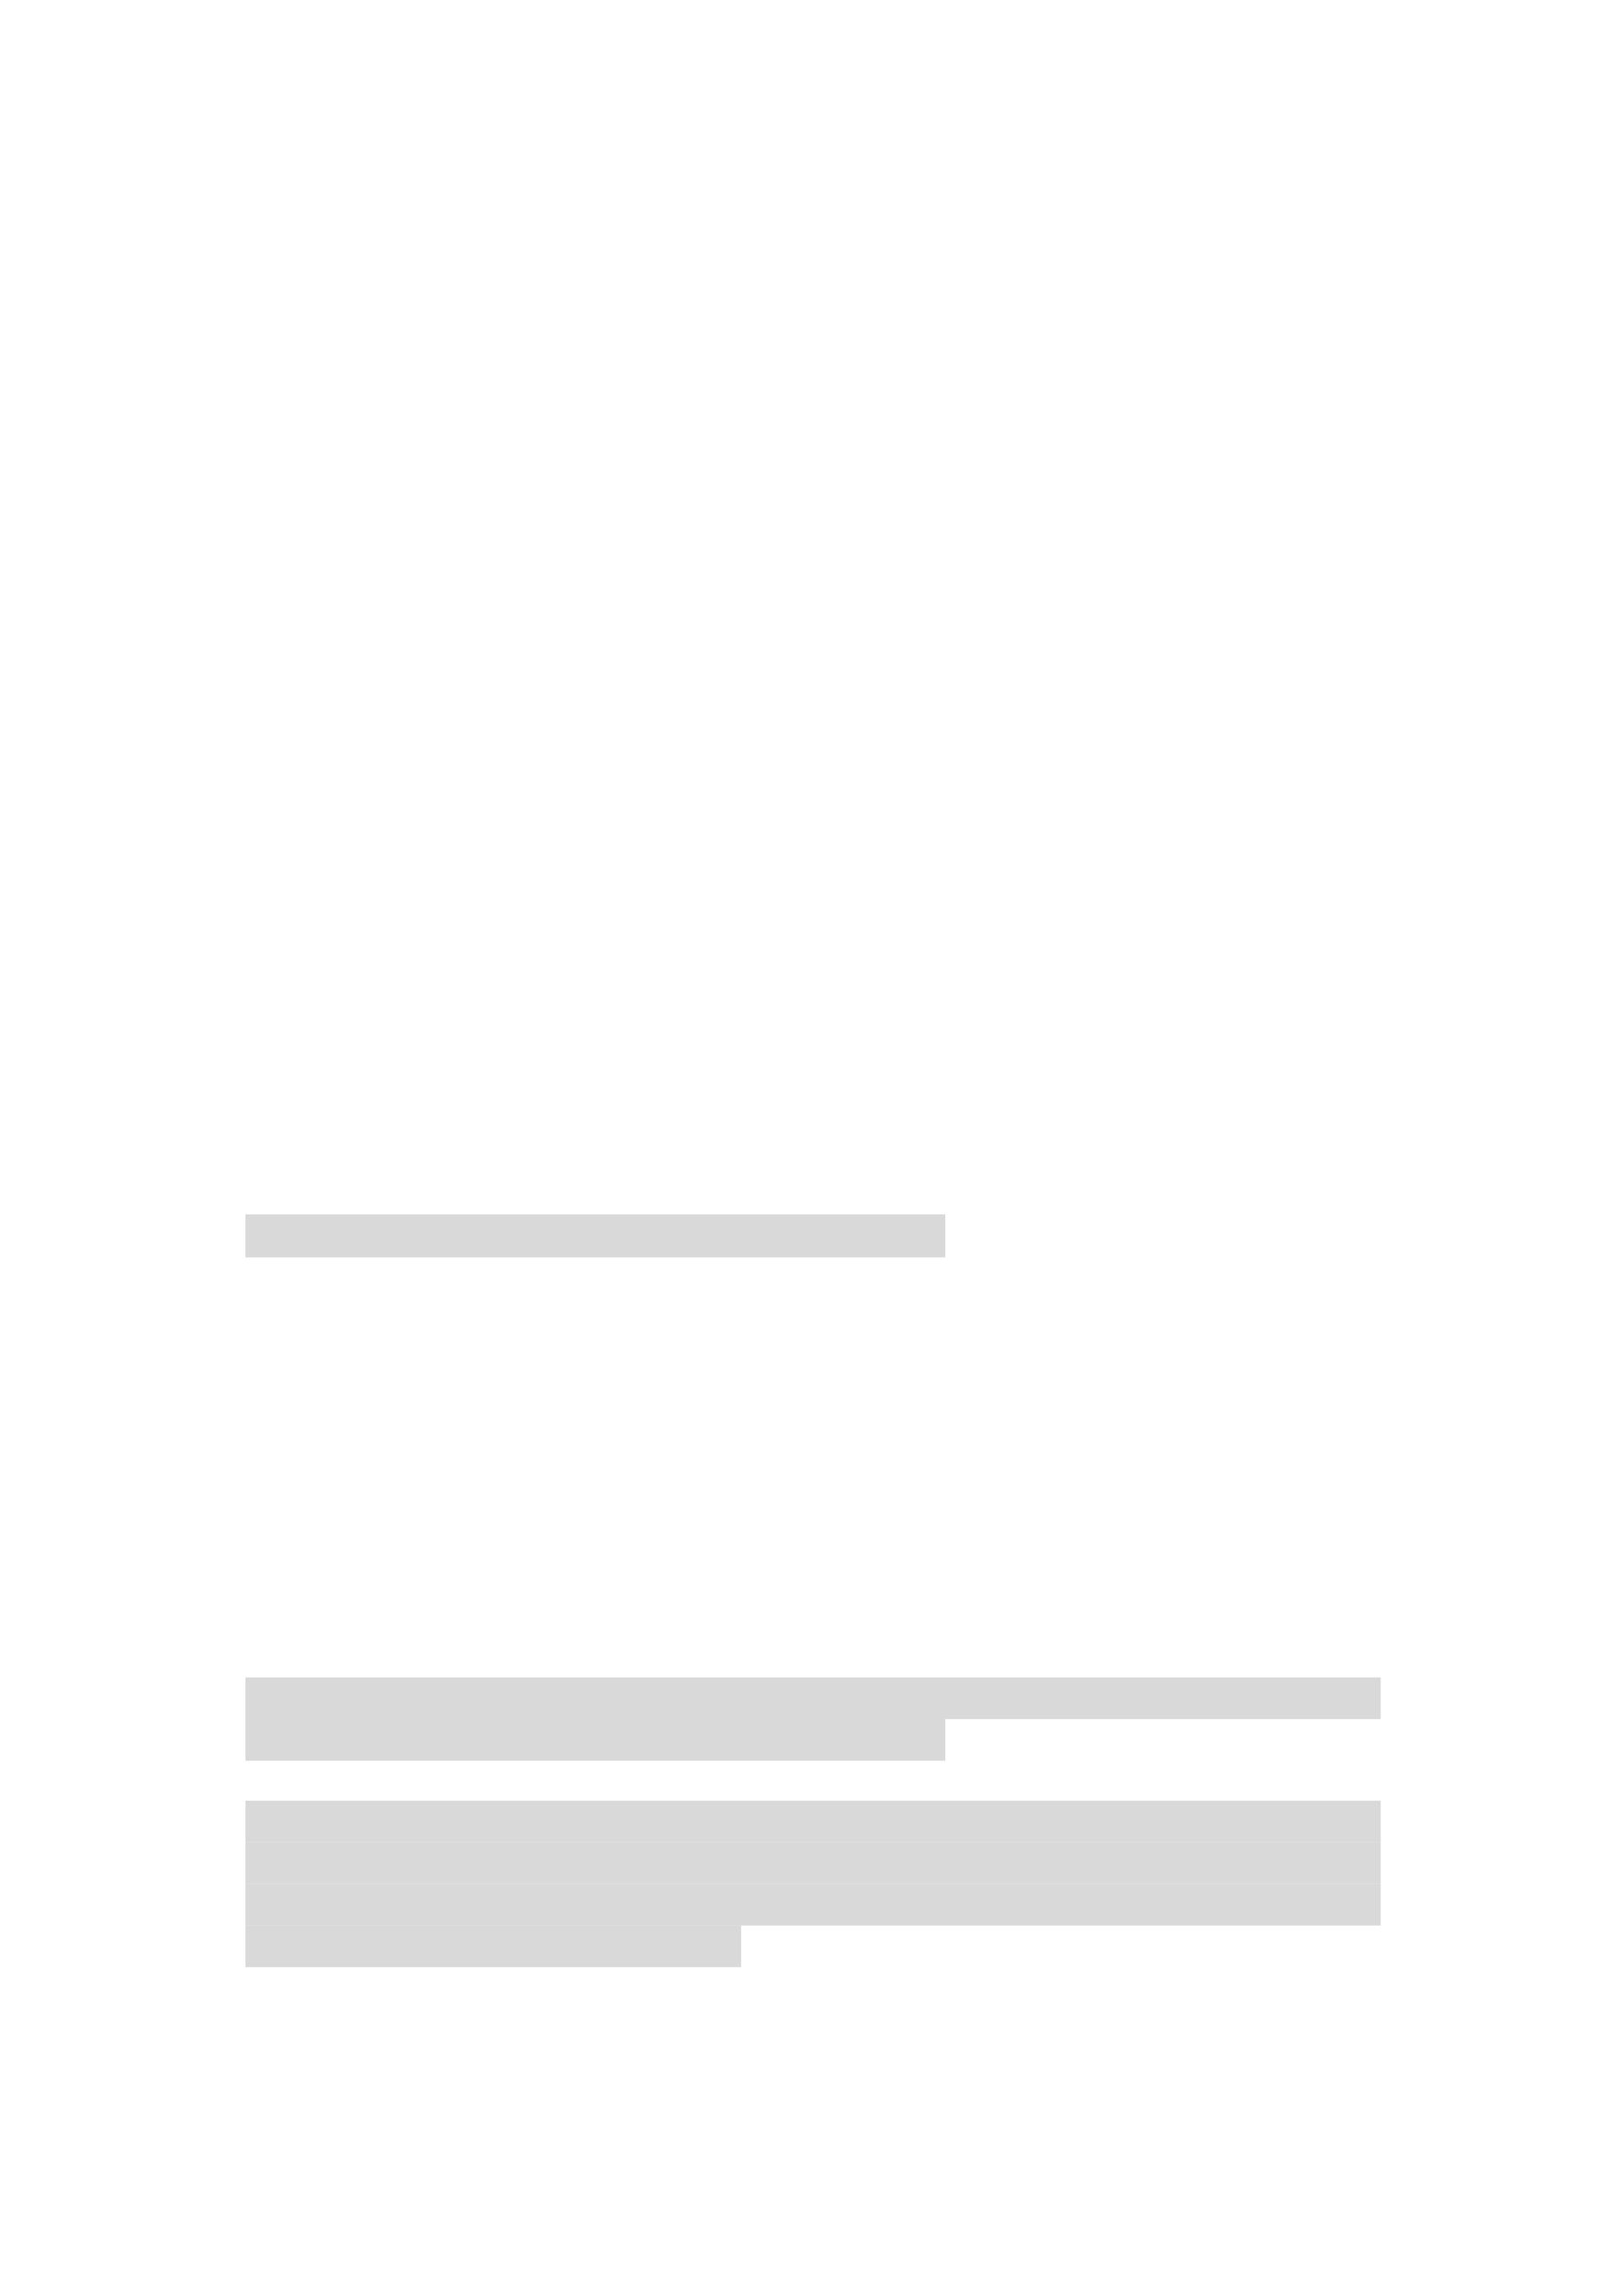 <svg xmlns="http://www.w3.org/2000/svg" xmlns:xlink="http://www.w3.org/1999/xlink" id="body_42" preserveAspectRatio="xMinYMin meet" viewBox="0 0 793 1121"><defs><clipPath id="1"><path id="" clip-rule="evenodd" transform="matrix(1 0 0 1 0 0)" d="M0 841L0 -0.68L0 -0.68L595.44 -0.68L595.44 -0.68L595.44 841L595.44 841L0 841z" /></clipPath></defs><g transform="matrix(1.333 0 0 1.333 0 0)"><g clip-path="url(#1)"><path id="333" transform="matrix(1 0 0 -1 0 841)" d="M89.904 380.45L346.274 380.45L346.274 380.45L346.274 396.194L346.274 396.194L89.904 396.194z" stroke="none" fill="#D9D9D9" fill-rule="evenodd" /><path id="572" transform="matrix(1 0 0 -1 0 841)" d="M89.904 211.37L505.774 211.37L505.774 211.37L505.774 226.61L505.774 226.61L89.904 226.61z" stroke="none" fill="#D9D9D9" fill-rule="evenodd" /><path id="613" transform="matrix(1 0 0 -1 0 841)" d="M89.904 196.1L346.274 196.1L346.274 196.1L346.274 211.364L346.274 211.364L89.904 211.364z" stroke="none" fill="#D9D9D9" fill-rule="evenodd" /><path id="638" transform="matrix(1 0 0 -1 0 841)" d="M89.904 166.22L505.774 166.22L505.774 166.22L505.774 181.46L505.774 181.46L89.904 181.46z" stroke="none" fill="#D9D9D9" fill-rule="evenodd" /><path id="678" transform="matrix(1 0 0 -1 0 841)" d="M89.904 150.98L505.774 150.98L505.774 150.98L505.774 166.22L505.774 166.22L89.904 166.22z" stroke="none" fill="#D9D9D9" fill-rule="evenodd" /><path id="718" transform="matrix(1 0 0 -1 0 841)" d="M89.904 135.74L505.774 135.74L505.774 135.74L505.774 150.98L505.774 150.98L89.904 150.98z" stroke="none" fill="#D9D9D9" fill-rule="evenodd" /><path id="758" transform="matrix(1 0 0 -1 0 841)" d="M89.904 120.5L271.484 120.5L271.484 120.5L271.484 135.74L271.484 135.74L89.904 135.74z" stroke="none" fill="#D9D9D9" fill-rule="evenodd" /></g></g></svg>